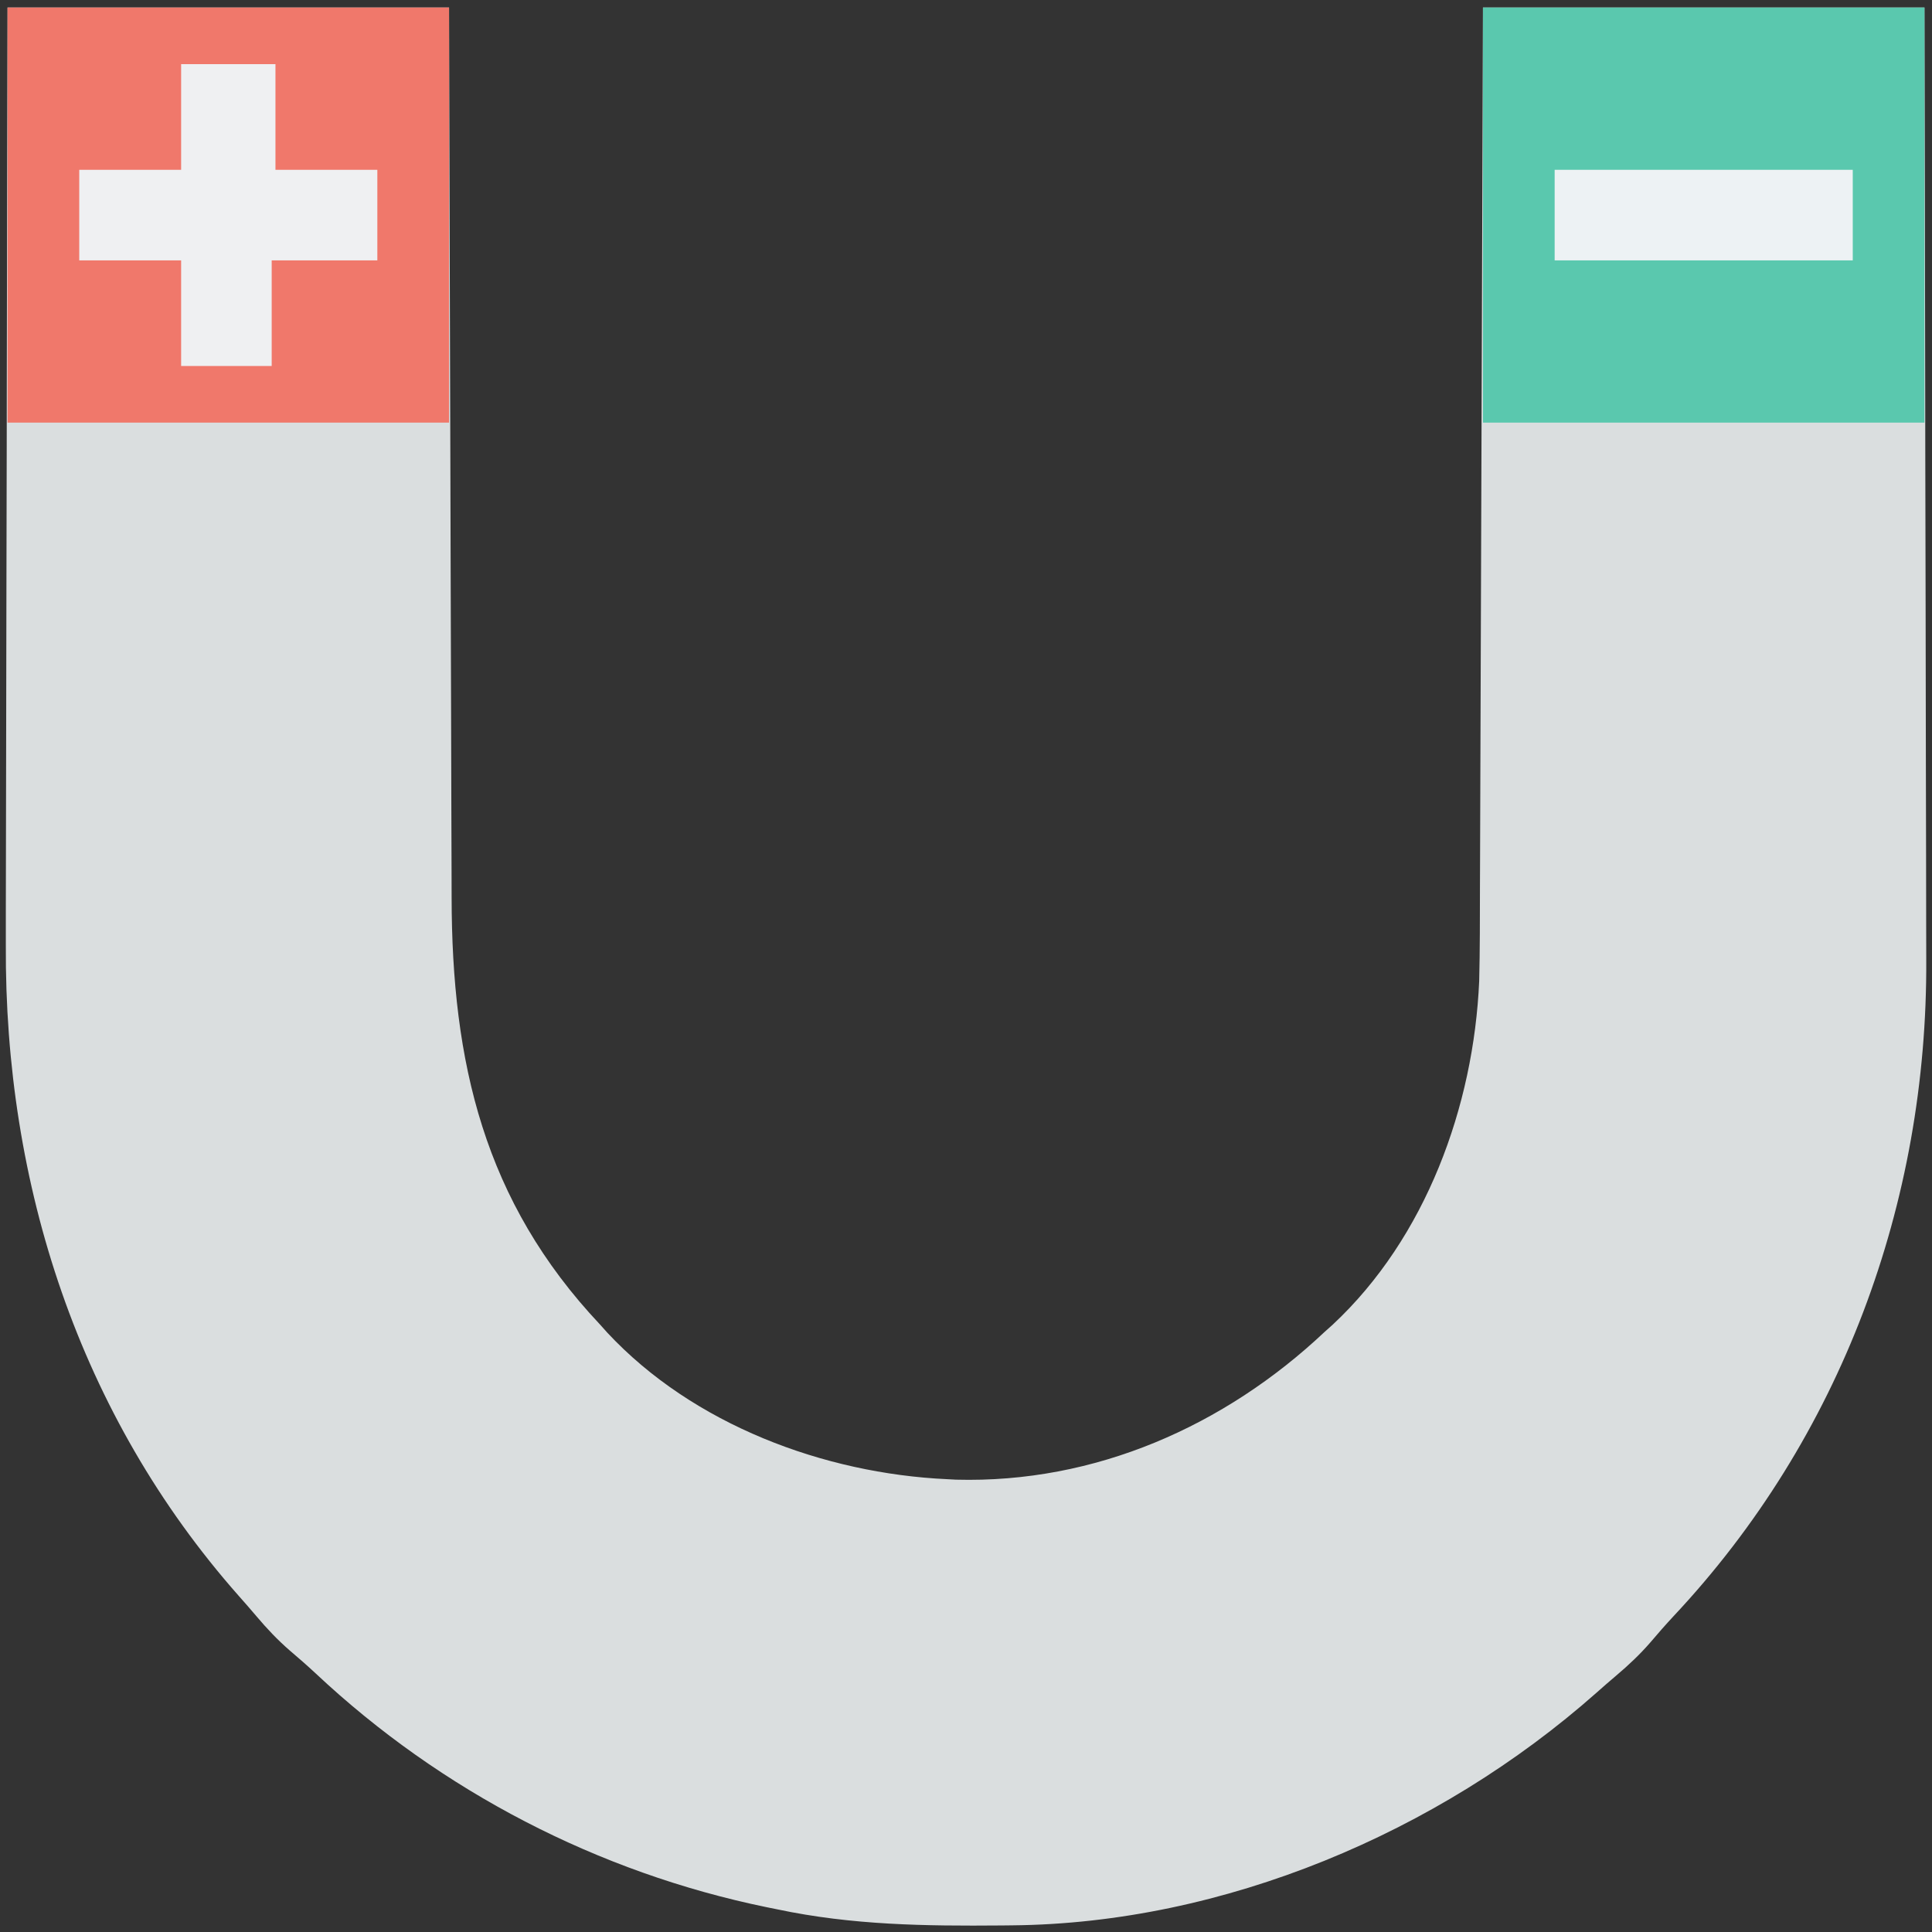 <?xml version="1.0" encoding="UTF-8"?>
<svg version="1.1" xmlns="http://www.w3.org/2000/svg" width="512" height="512">
<rect width="100%" height="100%" fill="#333333" stroke="none"/>
<path d="M0 0 C38.61 0 77.22 0 117 0 C117.049 18.404 117.098 36.808 117.148 55.77 C117.184 67.441 117.22 79.112 117.258 90.783 C117.278 96.917 117.298 103.052 117.317 109.186 C117.32 109.955 117.322 110.723 117.325 111.515 C117.364 123.89 117.397 136.265 117.427 148.64 C117.459 161.361 117.497 174.081 117.543 186.802 C117.571 194.637 117.593 202.473 117.607 210.308 C117.619 216.339 117.641 222.369 117.667 228.399 C117.676 230.857 117.682 233.315 117.684 235.772 C117.728 279.522 126.248 316.354 157 349 C157.65 349.726 158.299 350.451 158.969 351.199 C181.665 375.51 216.3 388.488 249 390 C249.768 390.041 250.537 390.082 251.328 390.125 C288.196 391.128 322.519 375.944 349 351 C349.726 350.35 350.451 349.701 351.199 349.031 C375.885 325.985 388.545 291.147 390 258 C390.209 249.616 390.185 241.227 390.205 232.841 C390.215 230.297 390.225 227.753 390.235 225.209 C390.257 219.755 390.275 214.3 390.291 208.845 C390.314 200.958 390.342 193.072 390.371 185.186 C390.419 172.387 390.462 159.588 390.503 146.79 C390.542 134.365 390.584 121.94 390.628 109.515 C390.632 108.353 390.632 108.353 390.636 107.167 C390.658 101.105 390.679 95.042 390.701 88.98 C390.807 59.32 390.903 29.66 391 0 C429.61 0 468.22 0 508 0 C508.088 34.812 508.162 69.623 508.204 104.435 C508.209 108.559 508.214 112.684 508.22 116.809 C508.221 117.63 508.222 118.451 508.223 119.297 C508.24 132.531 508.272 145.766 508.309 159 C508.346 172.614 508.368 186.229 508.376 199.843 C508.382 208.221 508.399 216.598 508.432 224.976 C508.453 230.748 508.459 236.519 508.454 242.291 C508.451 245.604 508.457 248.916 508.477 252.229 C508.84 316.777 485.854 379.039 441.496 426.316 C439.369 428.603 437.329 430.93 435.312 433.312 C432.548 436.485 429.611 439.258 426.398 441.973 C424.567 443.521 422.767 445.089 420.977 446.684 C379.145 483.68 322.3 507.736 266.129 508.238 C265.217 508.248 264.305 508.258 263.365 508.268 C243.218 508.439 223.793 508.191 204 504 C203.075 503.813 202.15 503.626 201.196 503.433 C156.539 494.254 114.91 472.671 81.684 441.496 C79.397 439.369 77.07 437.329 74.688 435.312 C71.515 432.548 68.742 429.611 66.027 426.398 C64.479 424.567 62.911 422.767 61.316 420.977 C18.875 372.982 -0.83 311.852 -0.454 248.394 C-0.451 245.66 -0.453 242.927 -0.456 240.194 C-0.458 234.376 -0.446 228.558 -0.423 222.74 C-0.39 214.329 -0.38 205.918 -0.375 197.507 C-0.366 183.851 -0.34 170.196 -0.302 156.541 C-0.265 143.297 -0.237 130.053 -0.22 116.809 C-0.219 115.989 -0.218 115.169 -0.217 114.324 C-0.211 110.209 -0.206 106.094 -0.201 101.979 C-0.16 67.986 -0.086 33.993 0 0 Z " fill="#DADEDF" transform="translate(2,2)"/>
<path d="M0 0 C38.61 0 77.22 0 117 0 C117 36.3 117 72.6 117 110 C78.39 110 39.78 110 0 110 C0 73.7 0 37.4 0 0 Z " fill="#5AC8AE" transform="translate(393,2)"/>
<path d="M0 0 C38.61 0 77.22 0 117 0 C117 36.3 117 72.6 117 110 C78.39 110 39.78 110 0 110 C0 73.7 0 37.4 0 0 Z " fill="#F0786B" transform="translate(2,2)"/>
<path d="M0 0 C8.25 0 16.5 0 25 0 C25 9.24 25 18.48 25 28 C33.91 28 42.82 28 52 28 C52 35.92 52 43.84 52 52 C42.76 52 33.52 52 24 52 C24 61.24 24 70.48 24 80 C16.08 80 8.16 80 0 80 C0 70.76 0 61.52 0 52 C-8.91 52 -17.82 52 -27 52 C-27 44.08 -27 36.16 -27 28 C-18.09 28 -9.18 28 0 28 C0 18.76 0 9.52 0 0 Z " fill="#EFF0F2" transform="translate(48,17)"/>
<path d="M0 0 C26.07 0 52.14 0 79 0 C79 7.92 79 15.84 79 24 C52.93 24 26.86 24 0 24 C0 16.08 0 8.16 0 0 Z " fill="#EDF2F4" transform="translate(412,45)"/>
</svg>
